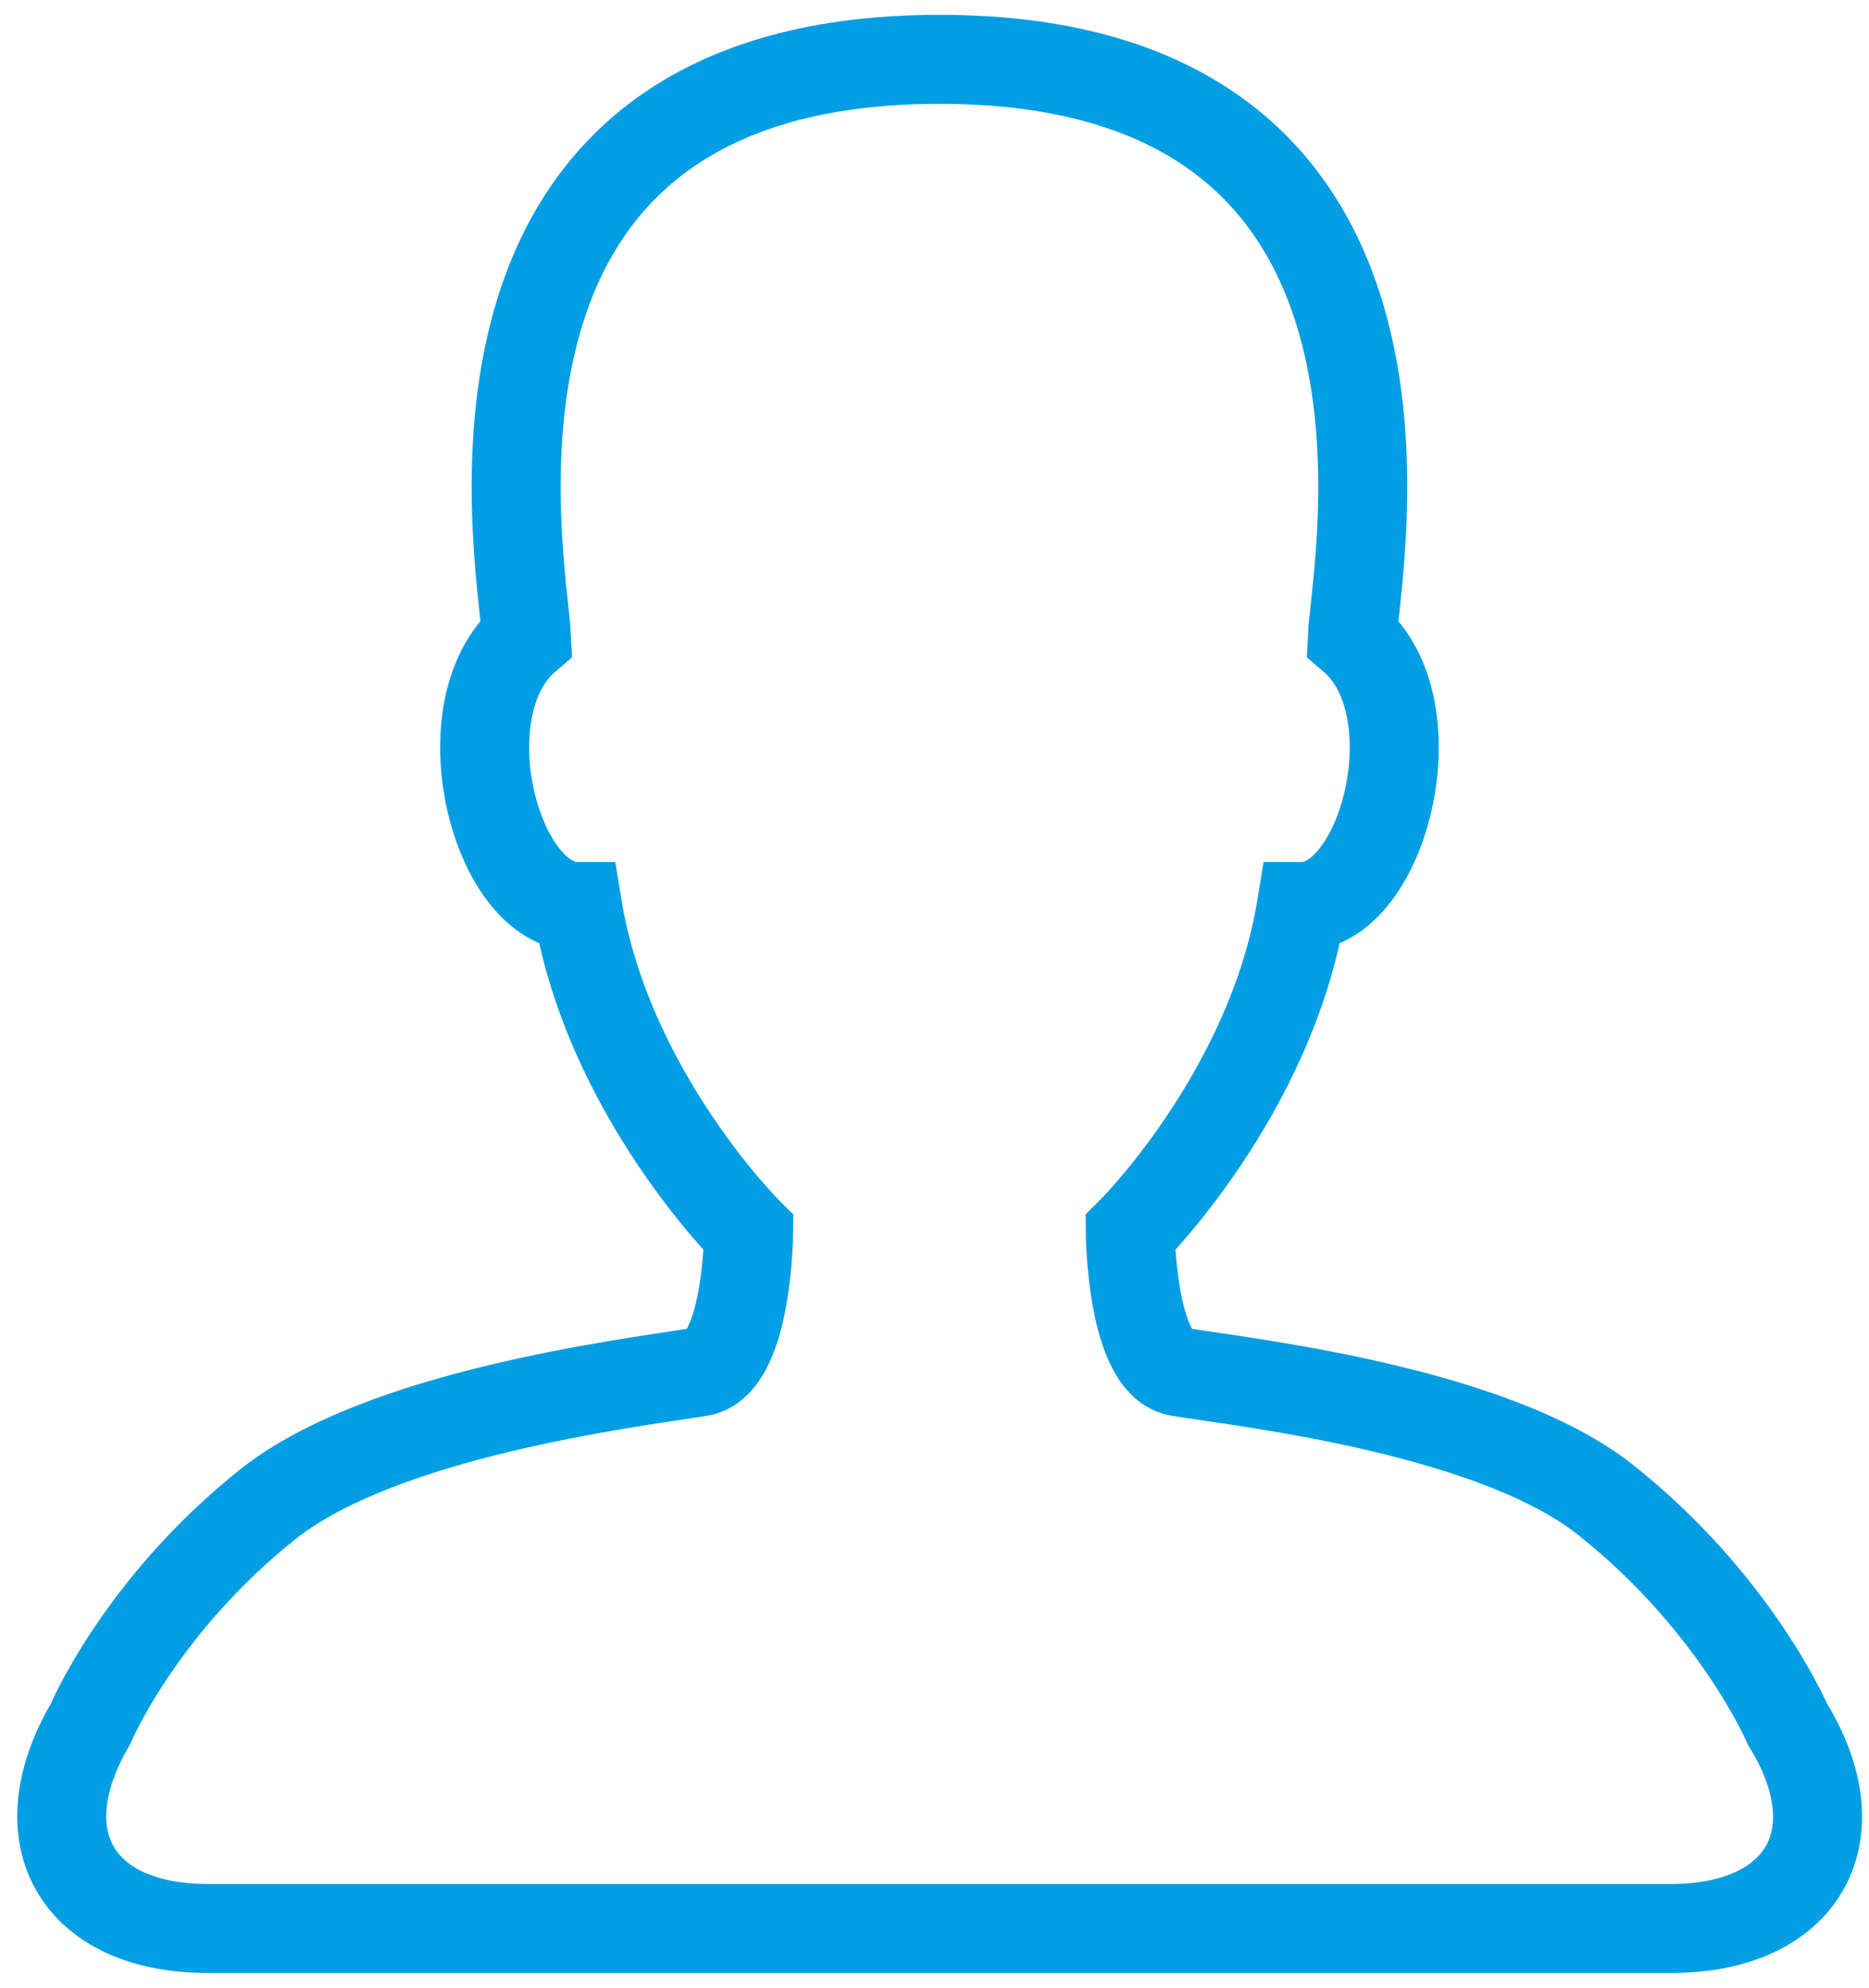 <?xml version="1.0" encoding="UTF-8" standalone="no"?>
<svg width="63px" height="67px" viewBox="0 0 63 67" version="1.1" xmlns="http://www.w3.org/2000/svg" xmlns:xlink="http://www.w3.org/1999/xlink">
    <!-- Generator: Sketch 3.7.2 (28276) - http://www.bohemiancoding.com/sketch -->
    <title>icon_user</title>
    <desc>Created with Sketch.</desc>
    <defs></defs>
    <g id="Page-1" stroke="none" stroke-width="1" fill="none" fill-rule="evenodd">
        <g id="阅文集团-2" transform="translate(-1471, -582)" stroke="#019EE4" stroke-width="3">
            <g id="about" transform="translate(0, 511)">
                <g id="Group-2" transform="translate(810, 59)">
                    <g id="2" transform="translate(660, 14)">
                        <g id="icon_user" transform="translate(3, 0)">
                            <path d="M36.099,39.552 C36.099,39.552 40.836,34.862 41.868,28.556 C44.646,28.556 46.361,21.851 43.583,19.492 C43.7,17.009 47.154,0 29.667,0 C12.18,0 15.634,17.009 15.749,19.492 C12.972,21.851 14.687,28.556 17.465,28.556 C18.497,34.862 23.234,39.552 23.234,39.552 C23.234,39.552 23.198,43.985 21.585,44.241 C19.134,44.631 10.846,45.647 7.002,48.722 C2.701,52.163 1.05,56.109 1.05,56.109 C-1.187,59.915 0.582,63 4.995,63 L54.339,63 C58.754,63 60.575,59.883 58.252,56.114 C58.252,56.114 56.516,52.054 52.142,48.571 C48.348,45.549 40.16,44.625 37.748,44.241 C36.135,43.985 36.099,39.552 36.099,39.552 Z" id="Shape"></path>
                        </g>
                    </g>
                </g>
            </g>
        </g>
    </g>
</svg>